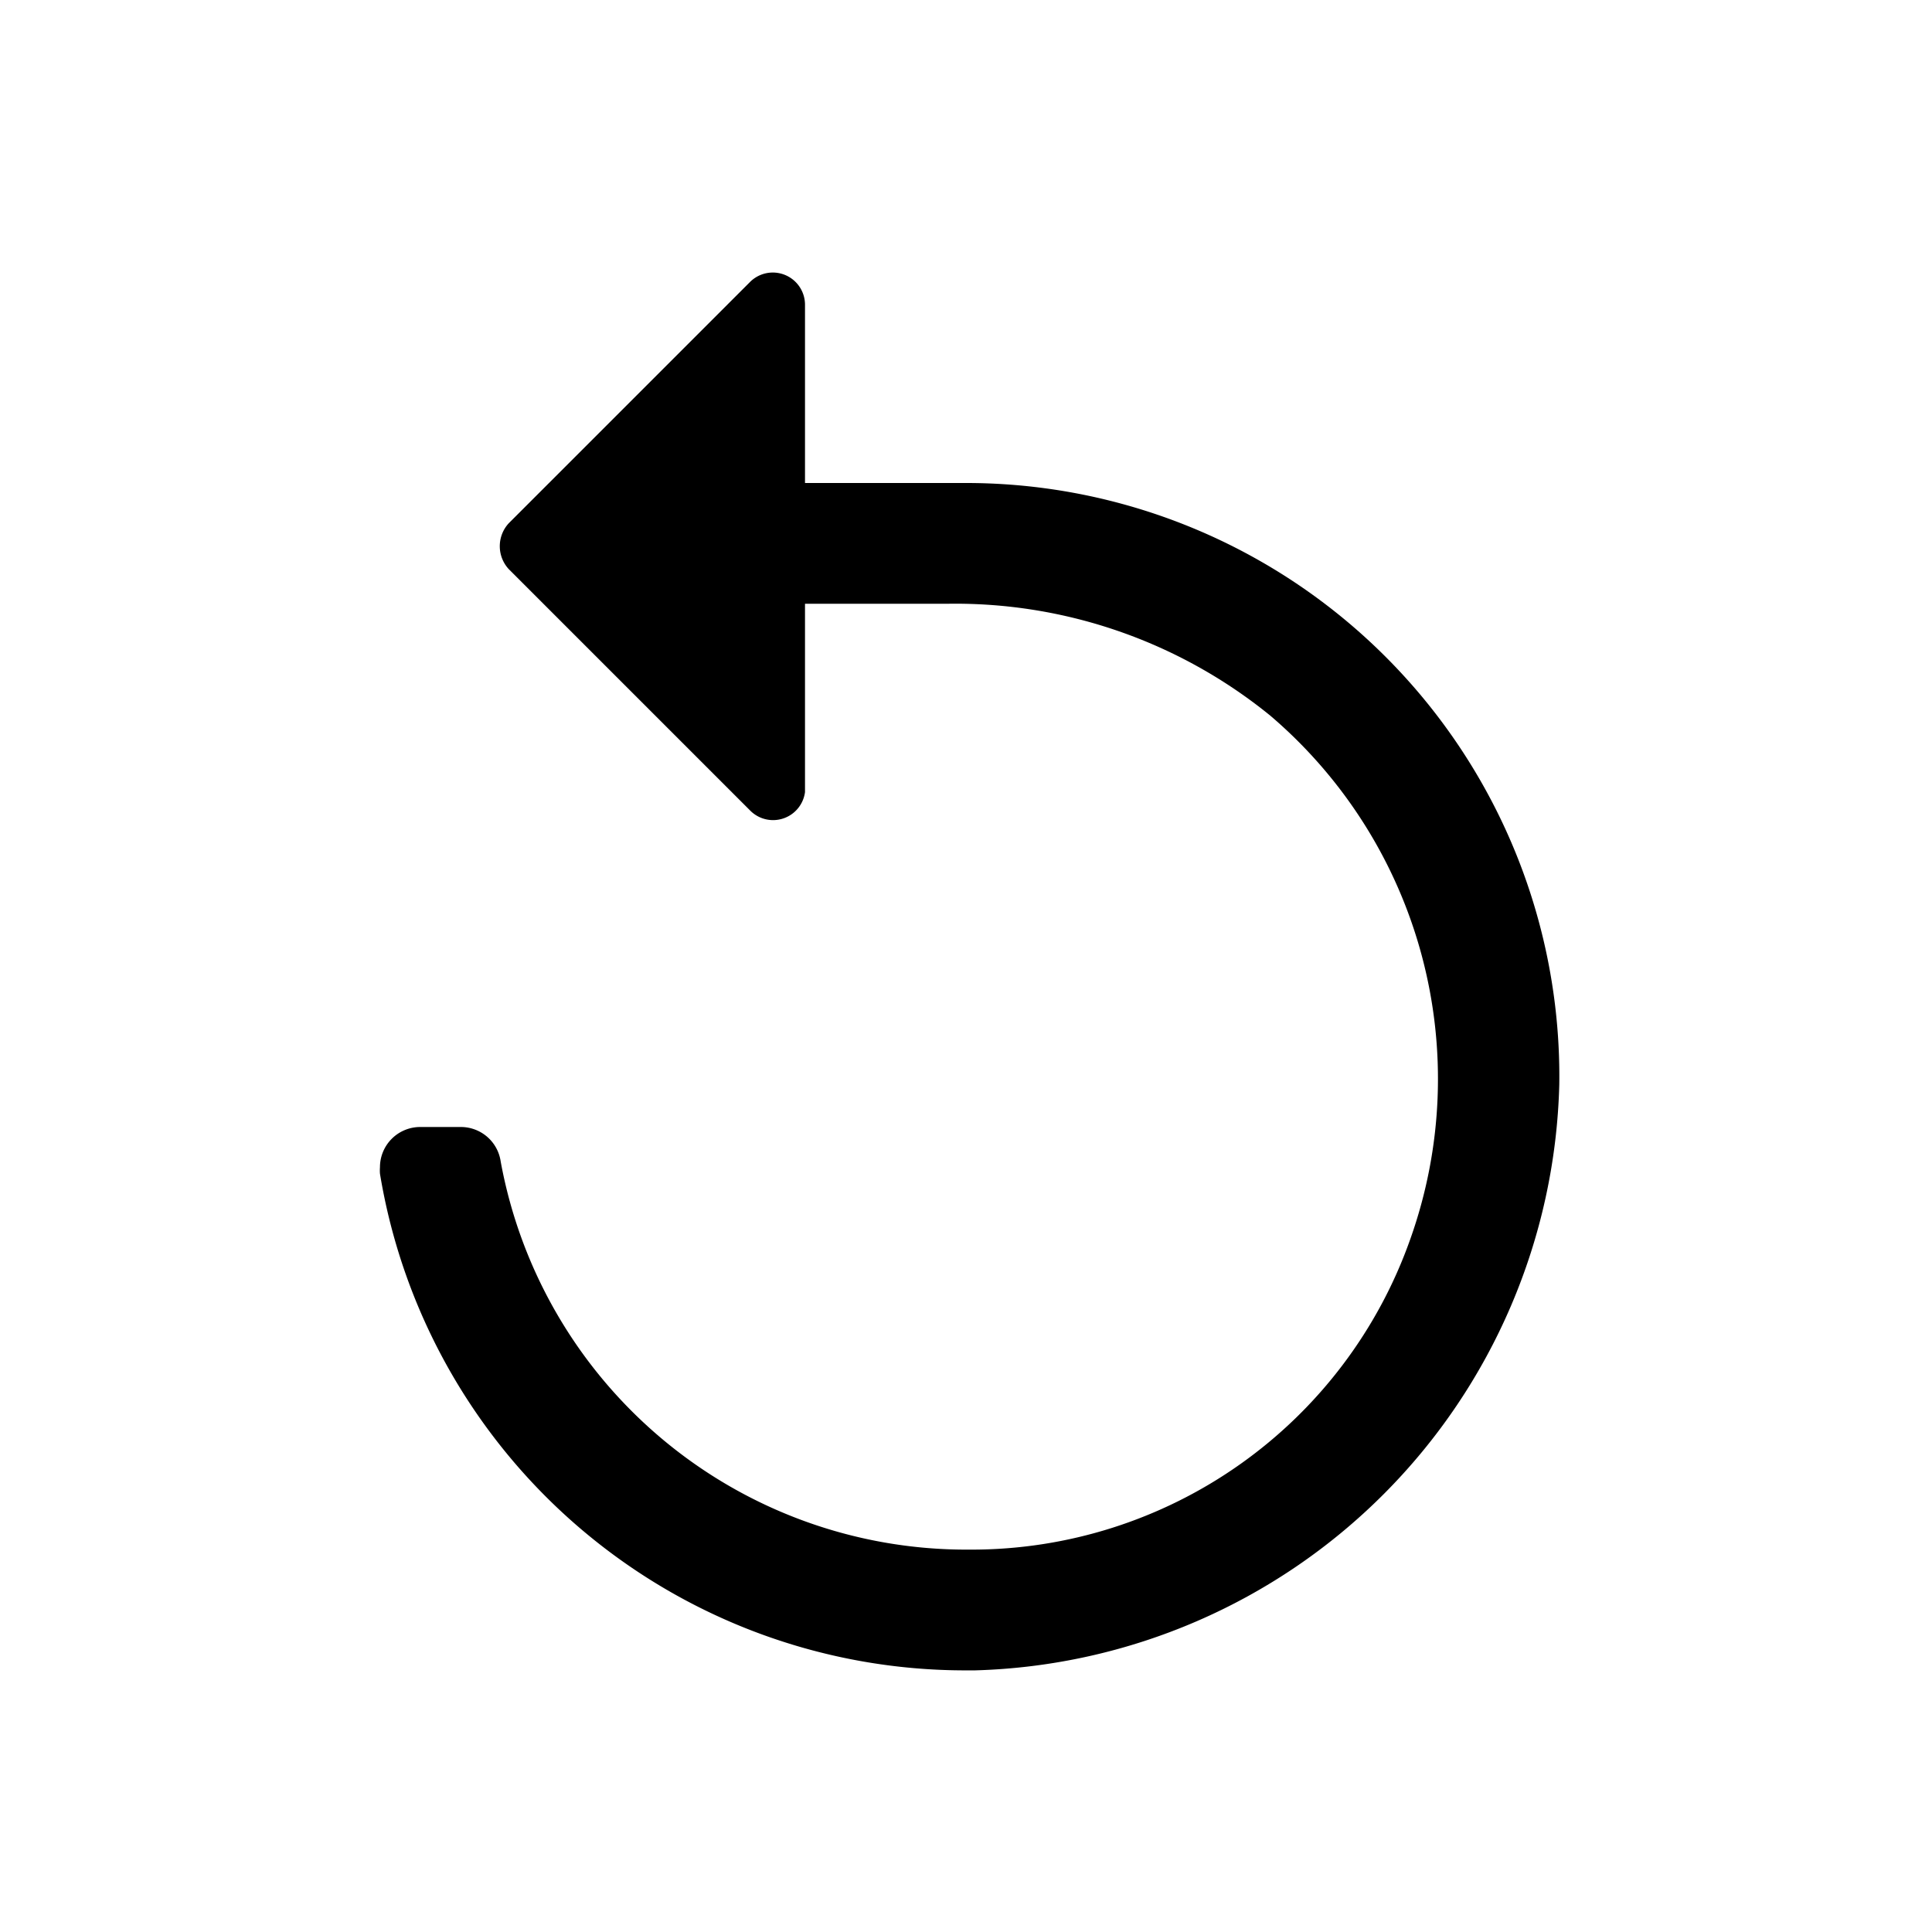 <svg xmlns="http://www.w3.org/2000/svg" viewBox="0 0 24 24"><defs><style>.cls-1{fill:none;}.cls-2{fill:#000;}</style></defs><g data-name="Bounding area"><polyline class="cls-1" points="24 0 24 24 0 24 0 0"/></g><path class="cls-2" d="M12,6H10V3.78a.4.4,0,0,0-.68-.28l-3,3a.42.42,0,0,0,0,.57l3,3A.4.4,0,0,0,10,9.84V7.5h1.78a6.2,6.2,0,0,1,4,1.39,5.93,5.93,0,0,1,1.74,6.5,5.78,5.78,0,0,1-5.46,3.86H12a5.88,5.88,0,0,1-5.78-4.82A.5.5,0,0,0,5.73,14H5.22a.5.5,0,0,0-.5.5.54.54,0,0,0,0,.08A7.37,7.37,0,0,0,12,20.75h.11a7.47,7.47,0,0,0,7.26-7.28A7.37,7.37,0,0,0,12,6Z"/></svg>
